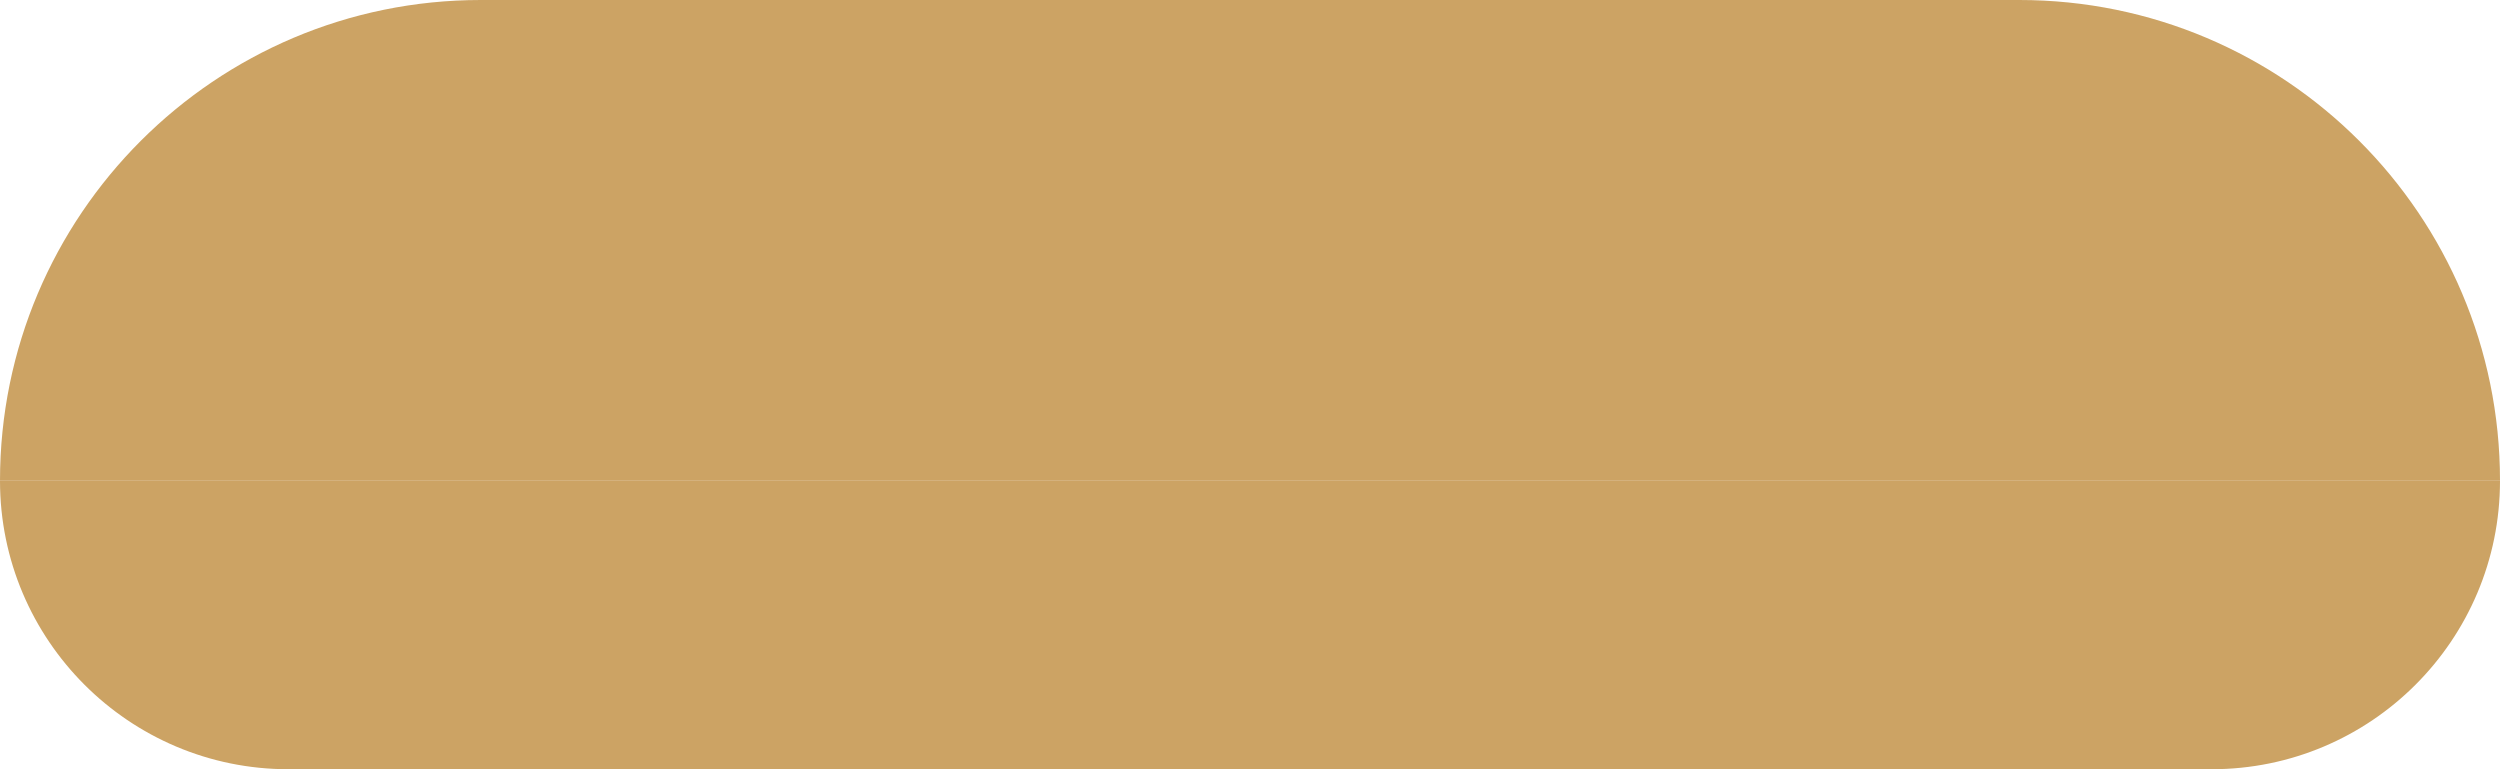 <svg width="104" height="32" viewBox="0 0 104 32" fill="none" xmlns="http://www.w3.org/2000/svg">
<path d="M0 20H104V20C104 26.627 98.627 32 92 32H12C5.373 32 0 26.627 0 20V20Z" fill="#CCA364"/>
<path d="M0 20H104V20C104 8.954 95.046 -3.27826e-07 84 -3.27826e-07H20C8.954 -3.27826e-07 0 8.954 0 20V20Z" fill="#CCA364"/>
</svg>
